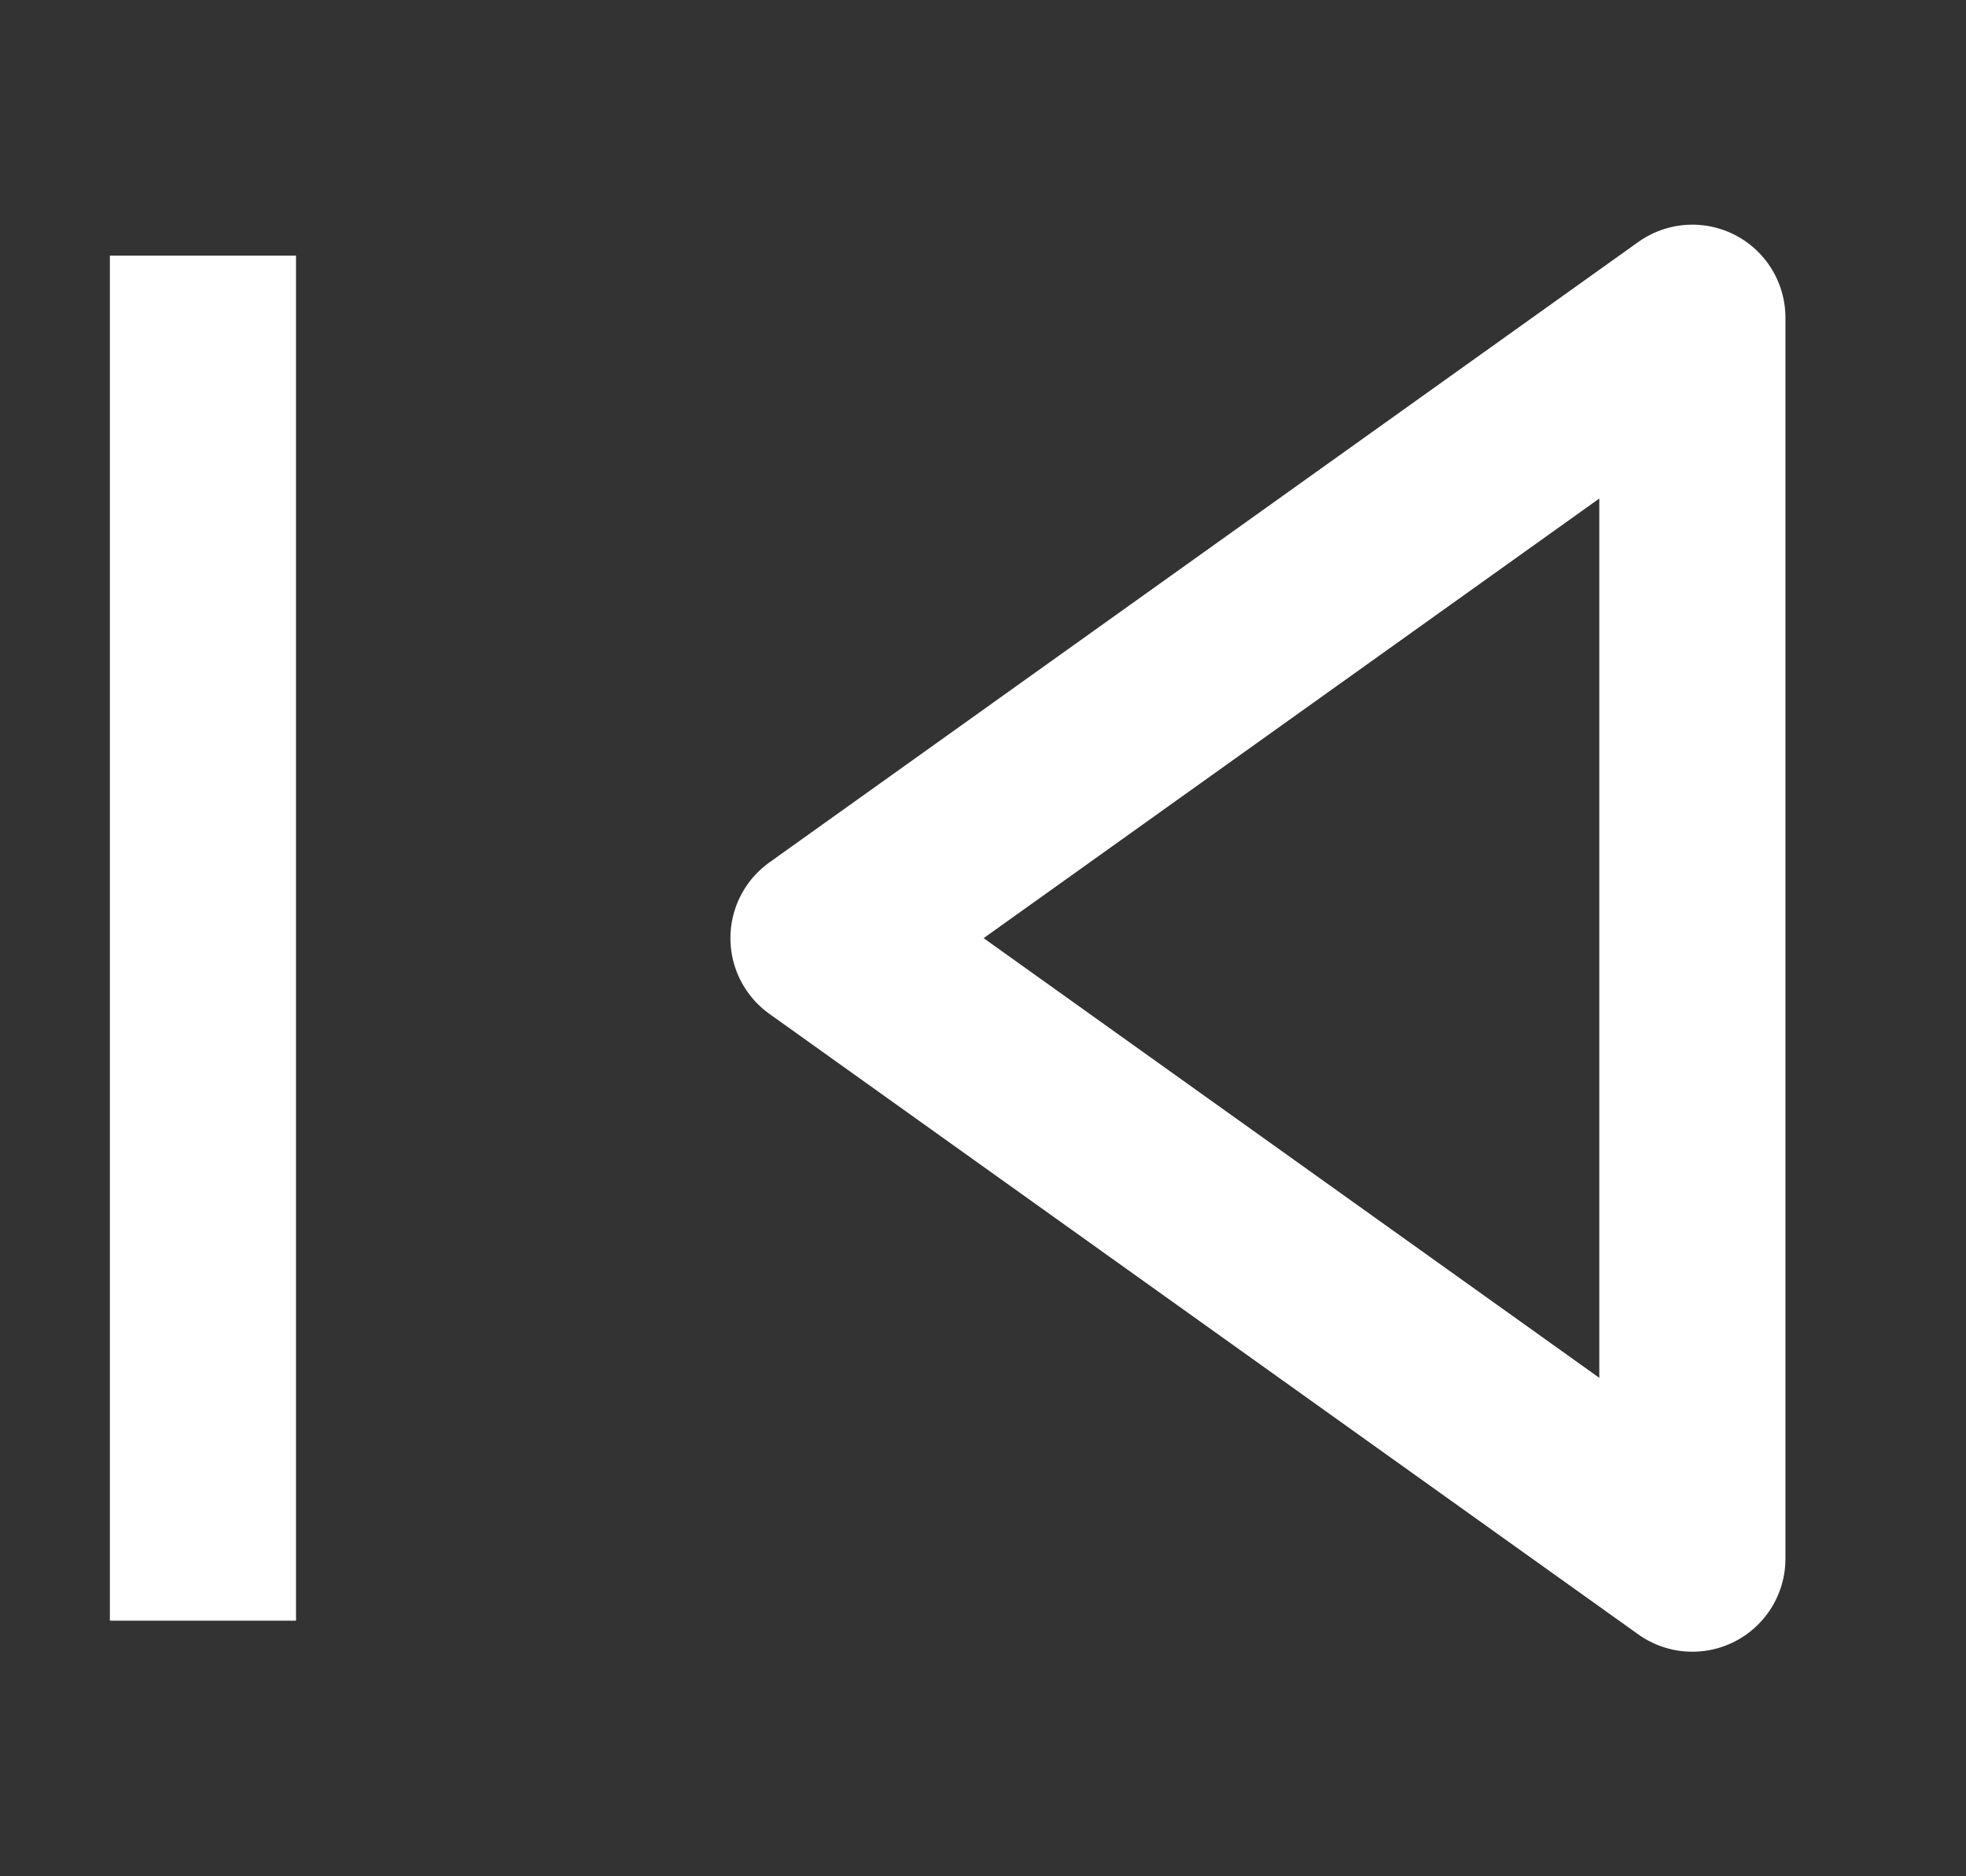 <svg width="22" height="21" viewBox="0 0 22 21" fill="none" xmlns="http://www.w3.org/2000/svg">
    <rect x="0" y="0" width="22" height="21" fill="#333333" stroke="none"/>
    <path d="M2.271 18.139V2.861M18.938 17.445V3.556L9.215 10.5L18.938 17.445Z" stroke="white" stroke-width="2.083" stroke-linejoin="round"/>
</svg>
